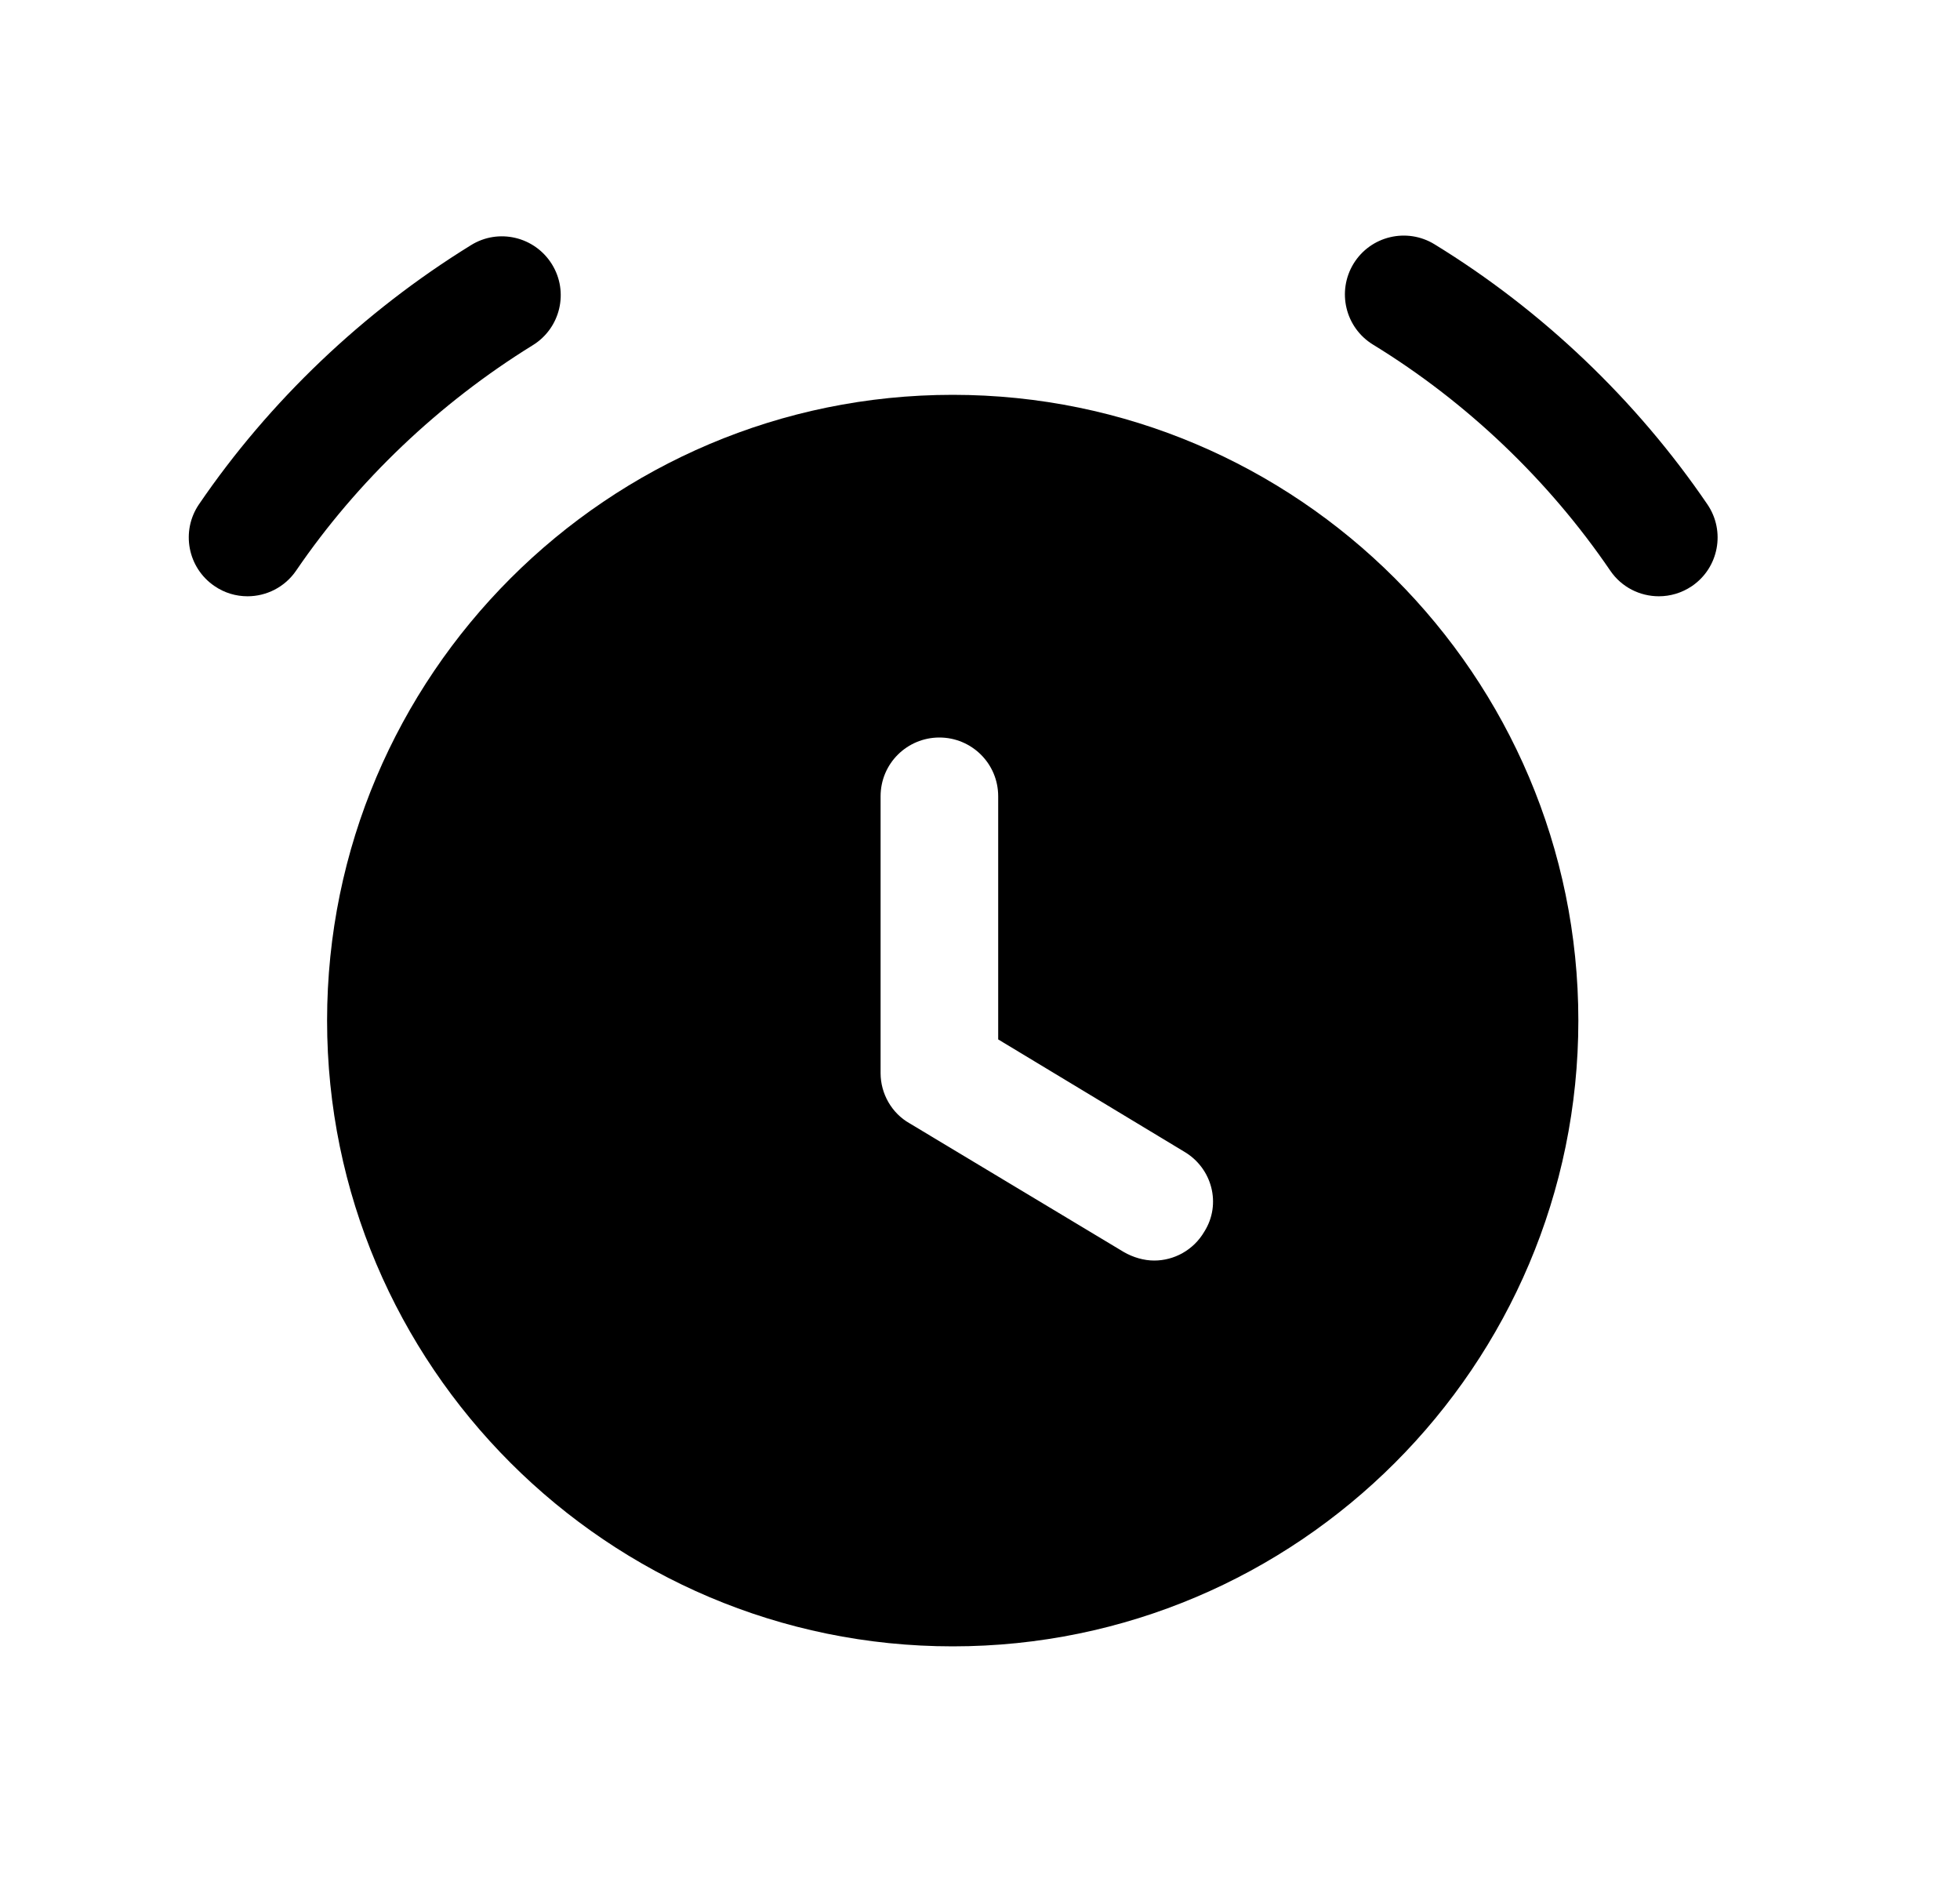 <svg width="25" height="24" viewBox="0 0 25 24" fill="none" xmlns="http://www.w3.org/2000/svg">
<path fill-rule="evenodd" clip-rule="evenodd" d="M15.362 15.705C15.222 15.945 14.972 16.075 14.722 16.075C14.592 16.075 14.452 16.035 14.332 15.965L11.602 14.325C11.372 14.195 11.232 13.945 11.232 13.685V10.155C11.232 9.735 11.572 9.405 11.982 9.405C12.392 9.405 12.732 9.735 12.732 10.155V13.255L15.102 14.685C15.462 14.895 15.582 15.355 15.362 15.705ZM12.152 5.035C7.752 5.035 4.172 8.615 4.172 13.015C4.172 17.415 7.752 20.995 12.152 20.995C16.552 20.995 20.132 17.415 20.132 13.015C20.132 8.615 16.552 5.035 12.152 5.035Z" fill="black"/>
<path fill-rule="evenodd" clip-rule="evenodd" d="M6.796 4.402C7.149 4.184 7.258 3.722 7.04 3.37C6.821 3.017 6.359 2.908 6.008 3.126C4.635 3.973 3.435 5.116 2.538 6.431C2.305 6.773 2.393 7.24 2.735 7.473C2.864 7.562 3.011 7.604 3.157 7.604C3.397 7.604 3.632 7.489 3.777 7.277C4.557 6.134 5.601 5.14 6.796 4.402Z" fill="black"/>
<path fill-rule="evenodd" clip-rule="evenodd" d="M21.778 6.432C20.872 5.102 19.668 3.955 18.297 3.115C17.944 2.899 17.482 3.009 17.265 3.362C17.049 3.716 17.159 4.177 17.512 4.394C18.705 5.124 19.751 6.121 20.539 7.277C20.684 7.49 20.919 7.604 21.159 7.604C21.304 7.604 21.451 7.562 21.581 7.474C21.923 7.241 22.011 6.774 21.778 6.432Z" fill="black"/>
</svg>